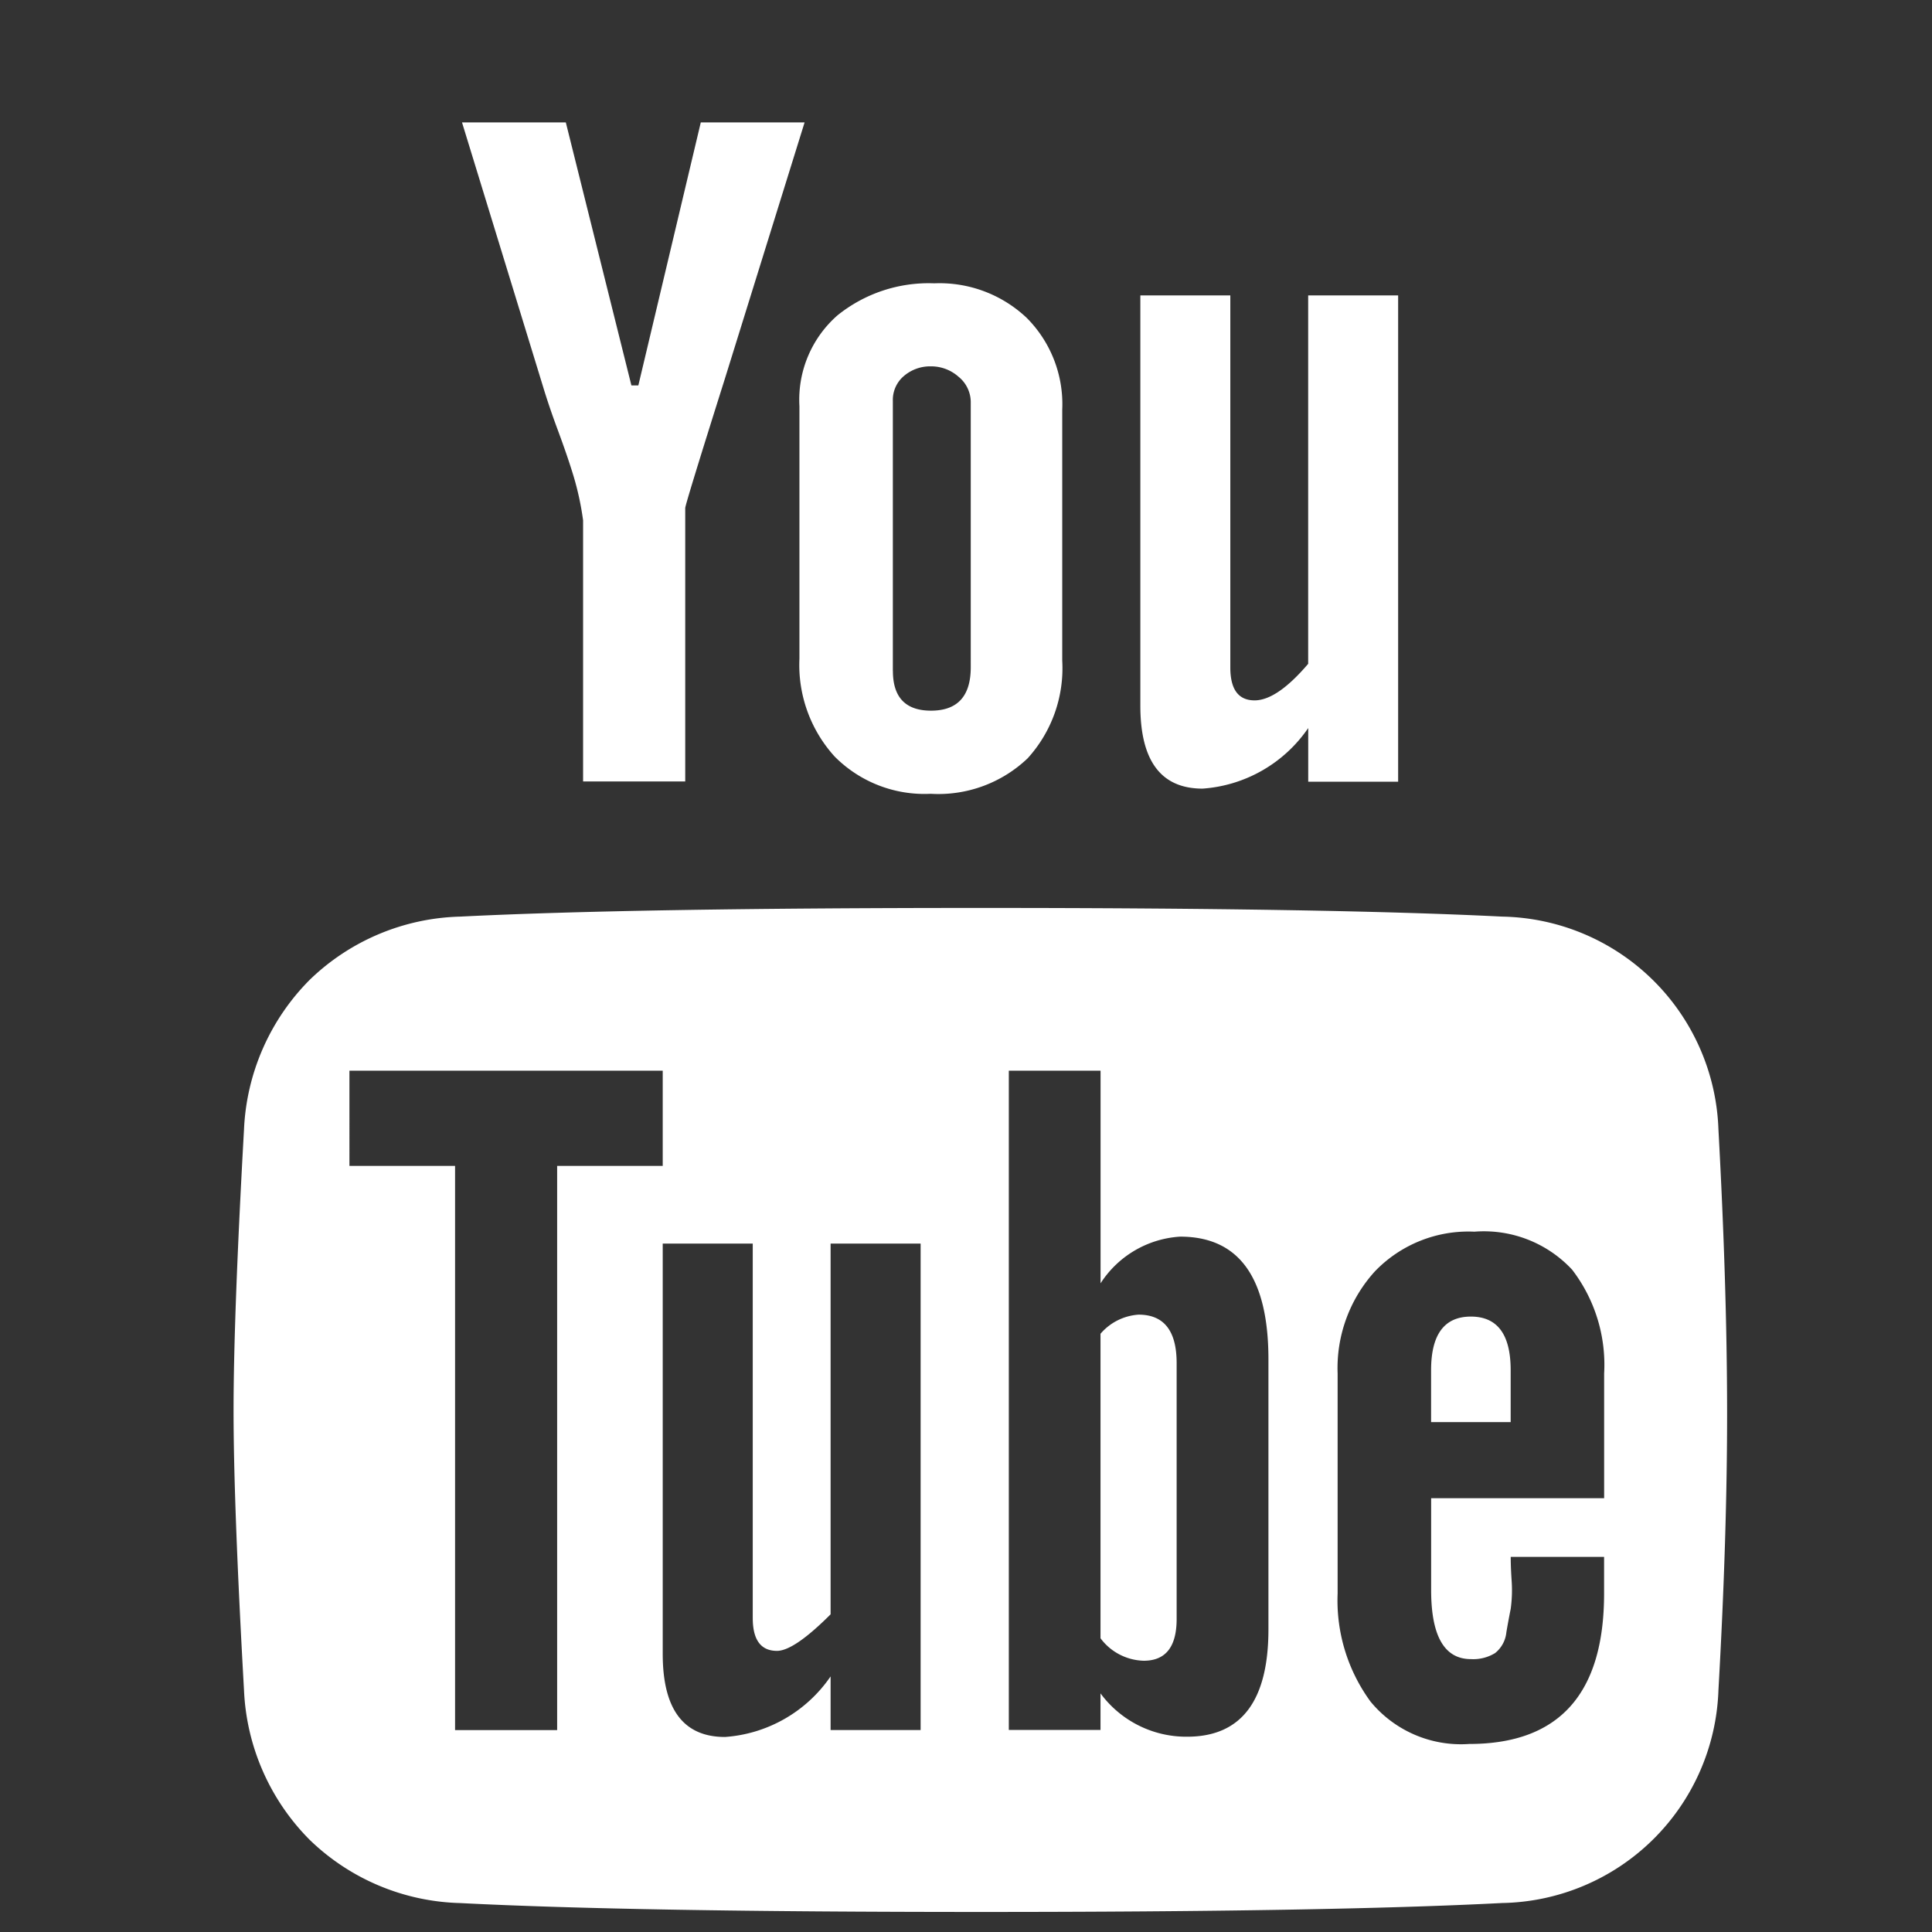 <svg xmlns="http://www.w3.org/2000/svg" xmlns:xlink="http://www.w3.org/1999/xlink" width="37" height="37" viewBox="0 0 37 37"><rect x="0" y="0" width="37" height="37" fill="#333333" stroke="none"/><defs><clipPath id="a"><rect width="37" height="37" transform="translate(-1441 11249)" fill="#404040"/></clipPath></defs><g transform="translate(1441 -11249)" clip-path="url(#a)"><g transform="translate(-1436.527 11251.344)"><path d="M2.681,23.684q0-1.788.2-5.369a4.332,4.332,0,0,1,1.259-2.867,4.3,4.3,0,0,1,2.883-1.21q3.314-.166,9.975-.166t9.977.166a4.222,4.222,0,0,1,4.143,4.076q.163,2.983.166,5.369t-.166,5.37a4.22,4.22,0,0,1-4.143,4.076Q23.659,33.3,17,33.3T7.022,33.13a4.3,4.3,0,0,1-2.882-1.21,4.329,4.329,0,0,1-1.259-2.868Q2.68,25.475,2.681,23.684ZM4.9,19.012H6.923V29.817H8.878V19.012H10.9V17.189h-6ZM7.056-.972H9.044L10.3,4.065h.133L11.629-.972h1.988l-1.524,4.9q-.763,2.419-.762,2.486v5.236H9.375v-5a5.511,5.511,0,0,0-.182-.845c-.077-.254-.177-.547-.3-.878s-.215-.608-.282-.829ZM10.9,28.358q0,1.591,1.193,1.591a2.678,2.678,0,0,0,2.022-1.16v1.027h1.724V20.5H14.115V27.6q-.7.7-1.027.7c-.309,0-.464-.21-.464-.63V20.5H10.9v7.853ZM13.518,9.3V4.463a2.149,2.149,0,0,1,.729-1.74A2.783,2.783,0,0,1,16.1,2.11a2.428,2.428,0,0,1,1.772.663,2.34,2.34,0,0,1,.679,1.756V9.335a2.565,2.565,0,0,1-.663,1.872,2.476,2.476,0,0,1-1.856.679,2.421,2.421,0,0,1-1.839-.713A2.606,2.606,0,0,1,13.518,9.3Zm1.79.232q0,.761.729.762.761,0,.762-.829V4.4a.627.627,0,0,0-.233-.5.789.789,0,0,0-.53-.2.772.772,0,0,0-.514.182.6.6,0,0,0-.215.481v5.17Zm2.22,20.282h1.756v-.7a2.04,2.04,0,0,0,1.658.83q1.557,0,1.558-2.055v-5.17q0-2.352-1.691-2.352a1.956,1.956,0,0,0-1.524.894V17.189H17.528V29.816Zm1.756-1.756V22.227a1.052,1.052,0,0,1,.729-.366q.729,0,.729.928v4.9q0,.8-.63.8A1.065,1.065,0,0,1,19.285,28.06ZM20.047,10.2V2.342H21.77V9.467q0,.629.464.63.43,0,1.027-.7V2.342h1.723v9.313H23.262V10.627a2.68,2.68,0,0,1-2.023,1.16Q20.047,11.787,20.047,10.2Zm3.778,17a3.281,3.281,0,0,0,.63,2.071,2.243,2.243,0,0,0,1.889.812q2.585,0,2.584-2.883v-.7H27.14c0,.045,0,.194.017.447a2.636,2.636,0,0,1-.017.547c-.022.11-.051.26-.083.448a.583.583,0,0,1-.216.4.8.8,0,0,1-.463.116q-.763,0-.762-1.326V25.376h3.313V22.989A2.992,2.992,0,0,0,28.316,21a2.308,2.308,0,0,0-1.872-.728,2.483,2.483,0,0,0-1.906.761,2.753,2.753,0,0,0-.713,1.955Zm1.79-3.281v-.994q0-1.027.762-1.027t.762,1.027v.994Z" transform="translate(-2.681 0.972)" fill="#fff"/></g></g></svg>
